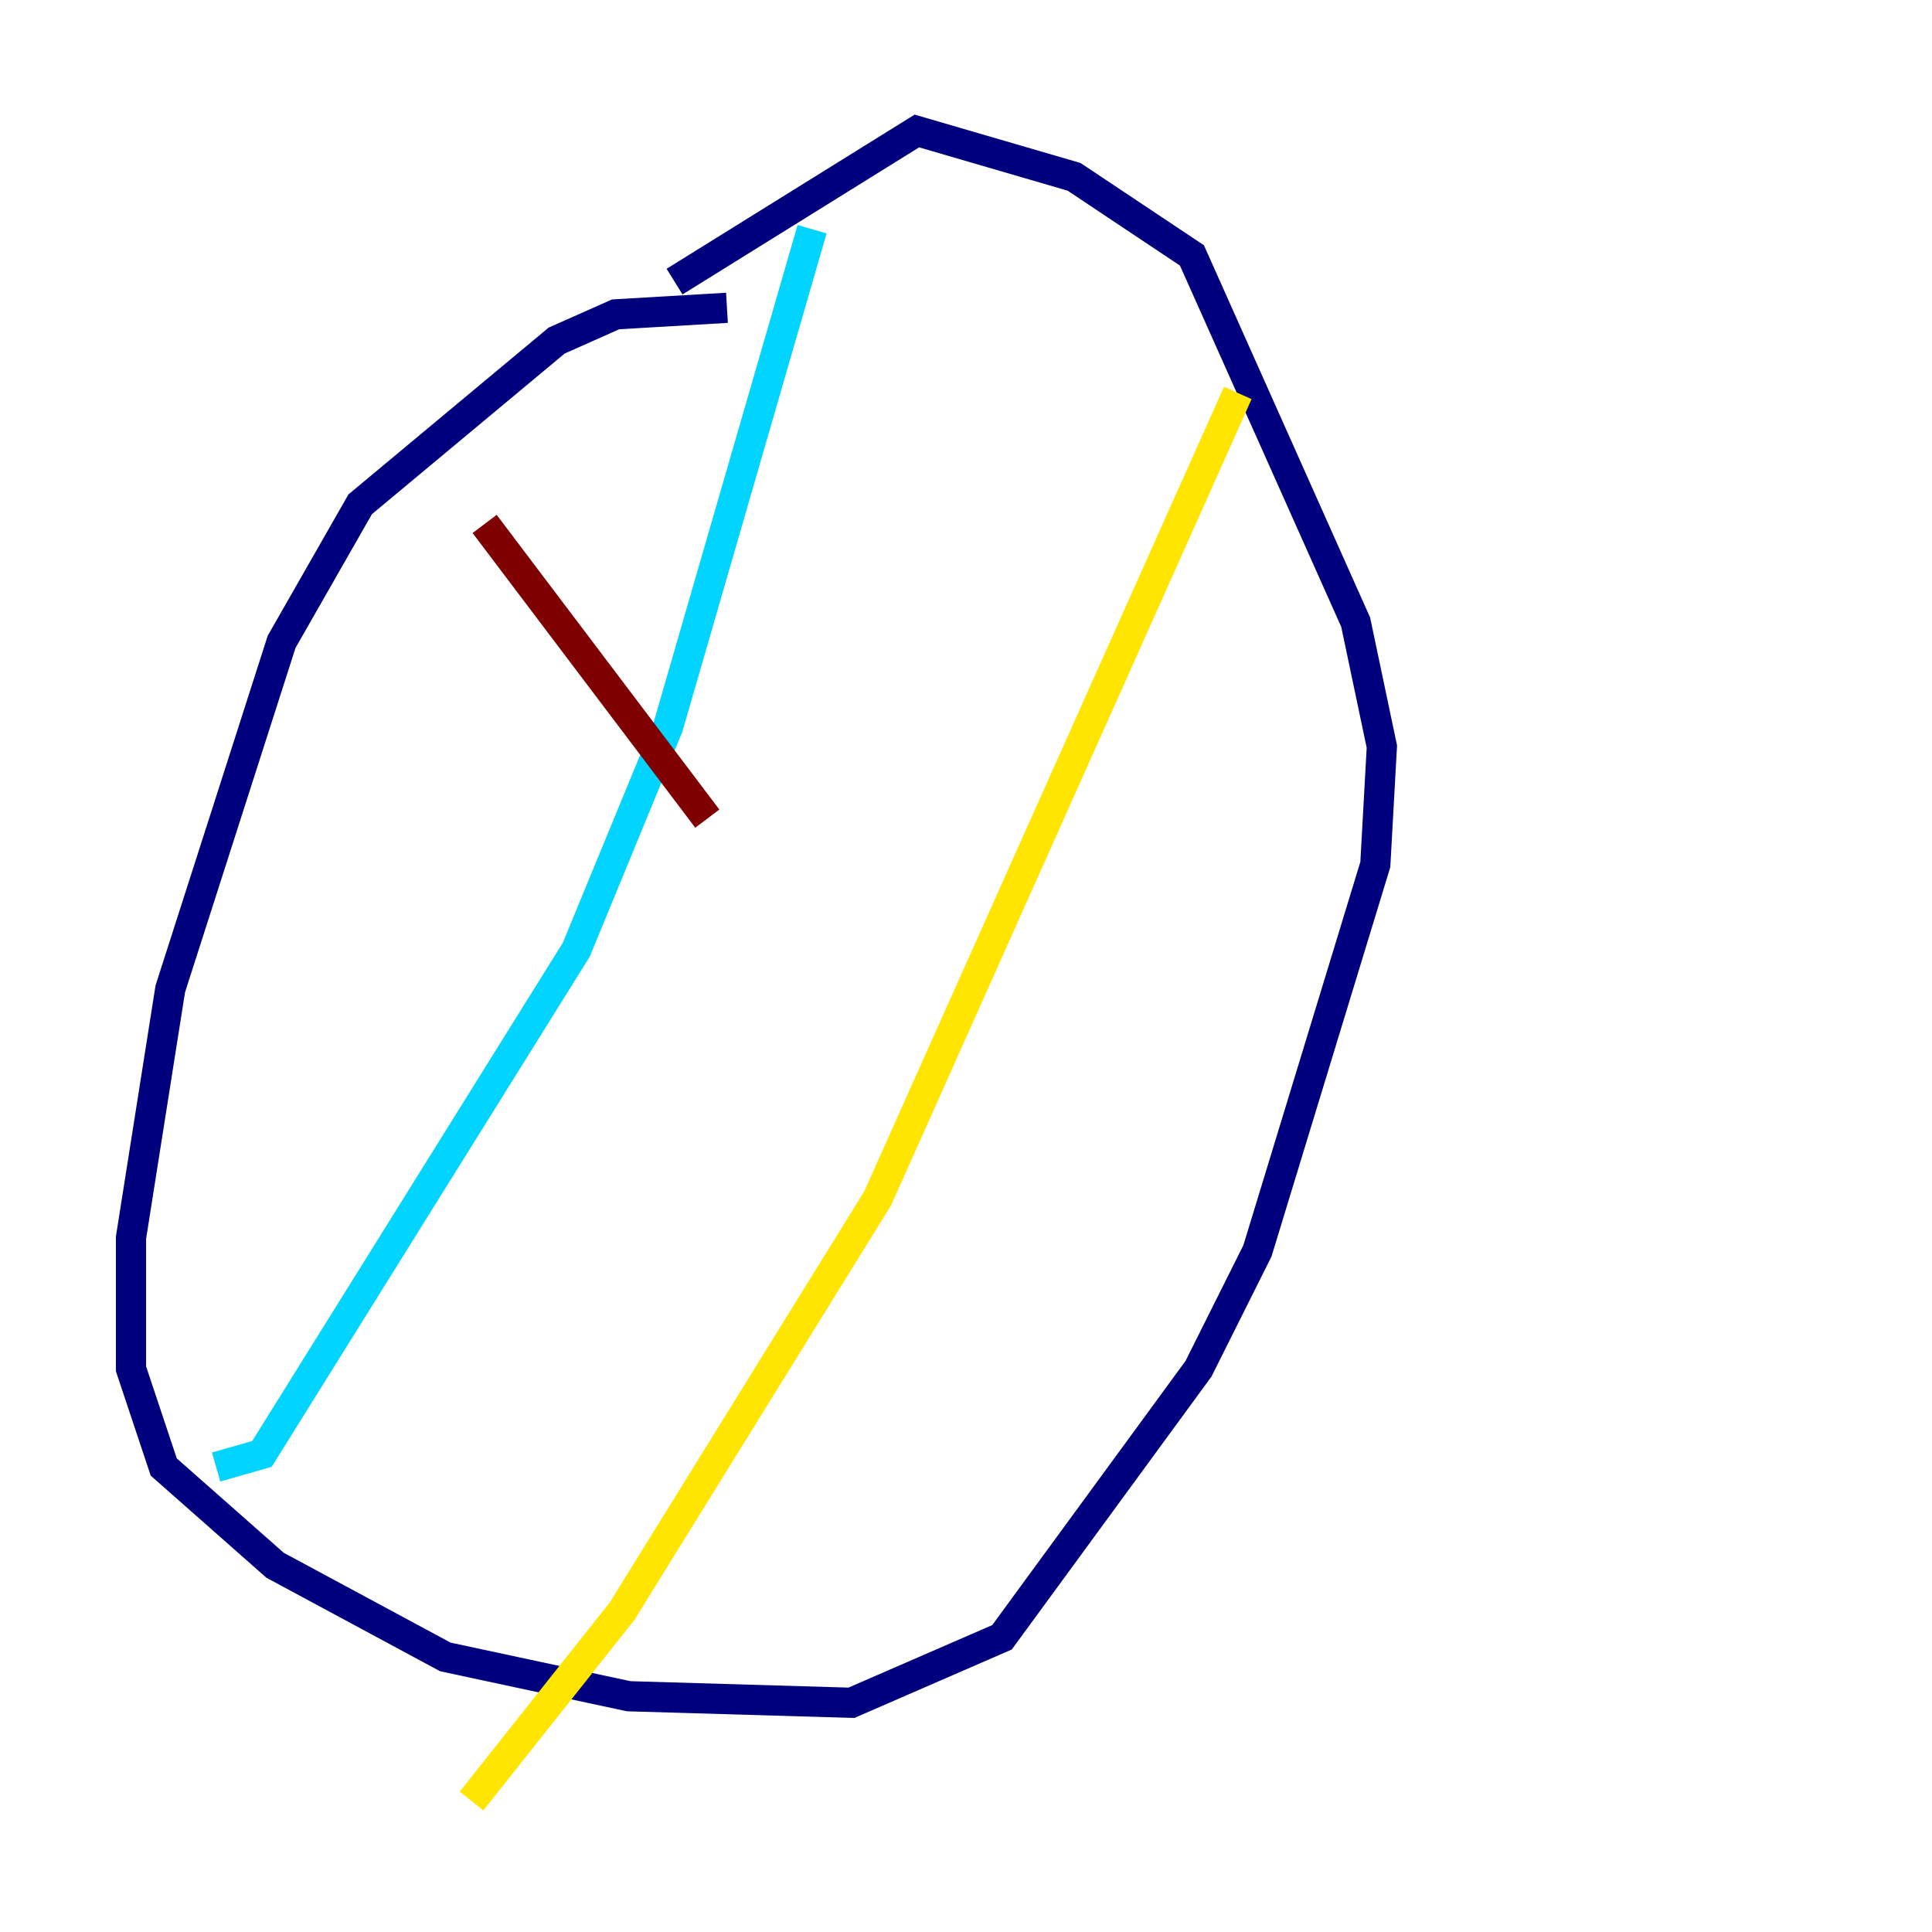 <?xml version="1.0" encoding="utf-8" ?>
<svg baseProfile="tiny" height="128" version="1.2" viewBox="0,0,128,128" width="128" xmlns="http://www.w3.org/2000/svg" xmlns:ev="http://www.w3.org/2001/xml-events" xmlns:xlink="http://www.w3.org/1999/xlink"><defs /><polyline fill="none" points="48.163,20.393 40.786,20.827 36.881,22.563 23.864,33.41 18.658,42.522 11.281,65.519 8.678,82.007 8.678,90.685 10.848,97.193 18.224,103.702 29.505,109.776 41.654,112.38 56.407,112.814 66.386,108.475 79.403,90.685 83.308,82.875 91.119,57.275 91.552,49.464 89.817,41.22 78.969,16.922 71.159,11.715 60.746,8.678 44.691,18.658" stroke="#00007f" stroke-width="2" /><polyline fill="none" points="53.803,15.186 44.258,48.163 38.183,62.915 17.356,96.325 14.319,97.193" stroke="#00d4ff" stroke-width="2" /><polyline fill="none" points="82.007,26.034 58.142,79.403 41.22,106.739 31.241,119.322" stroke="#ffe500" stroke-width="2" /><polyline fill="none" points="32.108,34.712 46.861,54.237" stroke="#7f0000" stroke-width="2" /></svg>